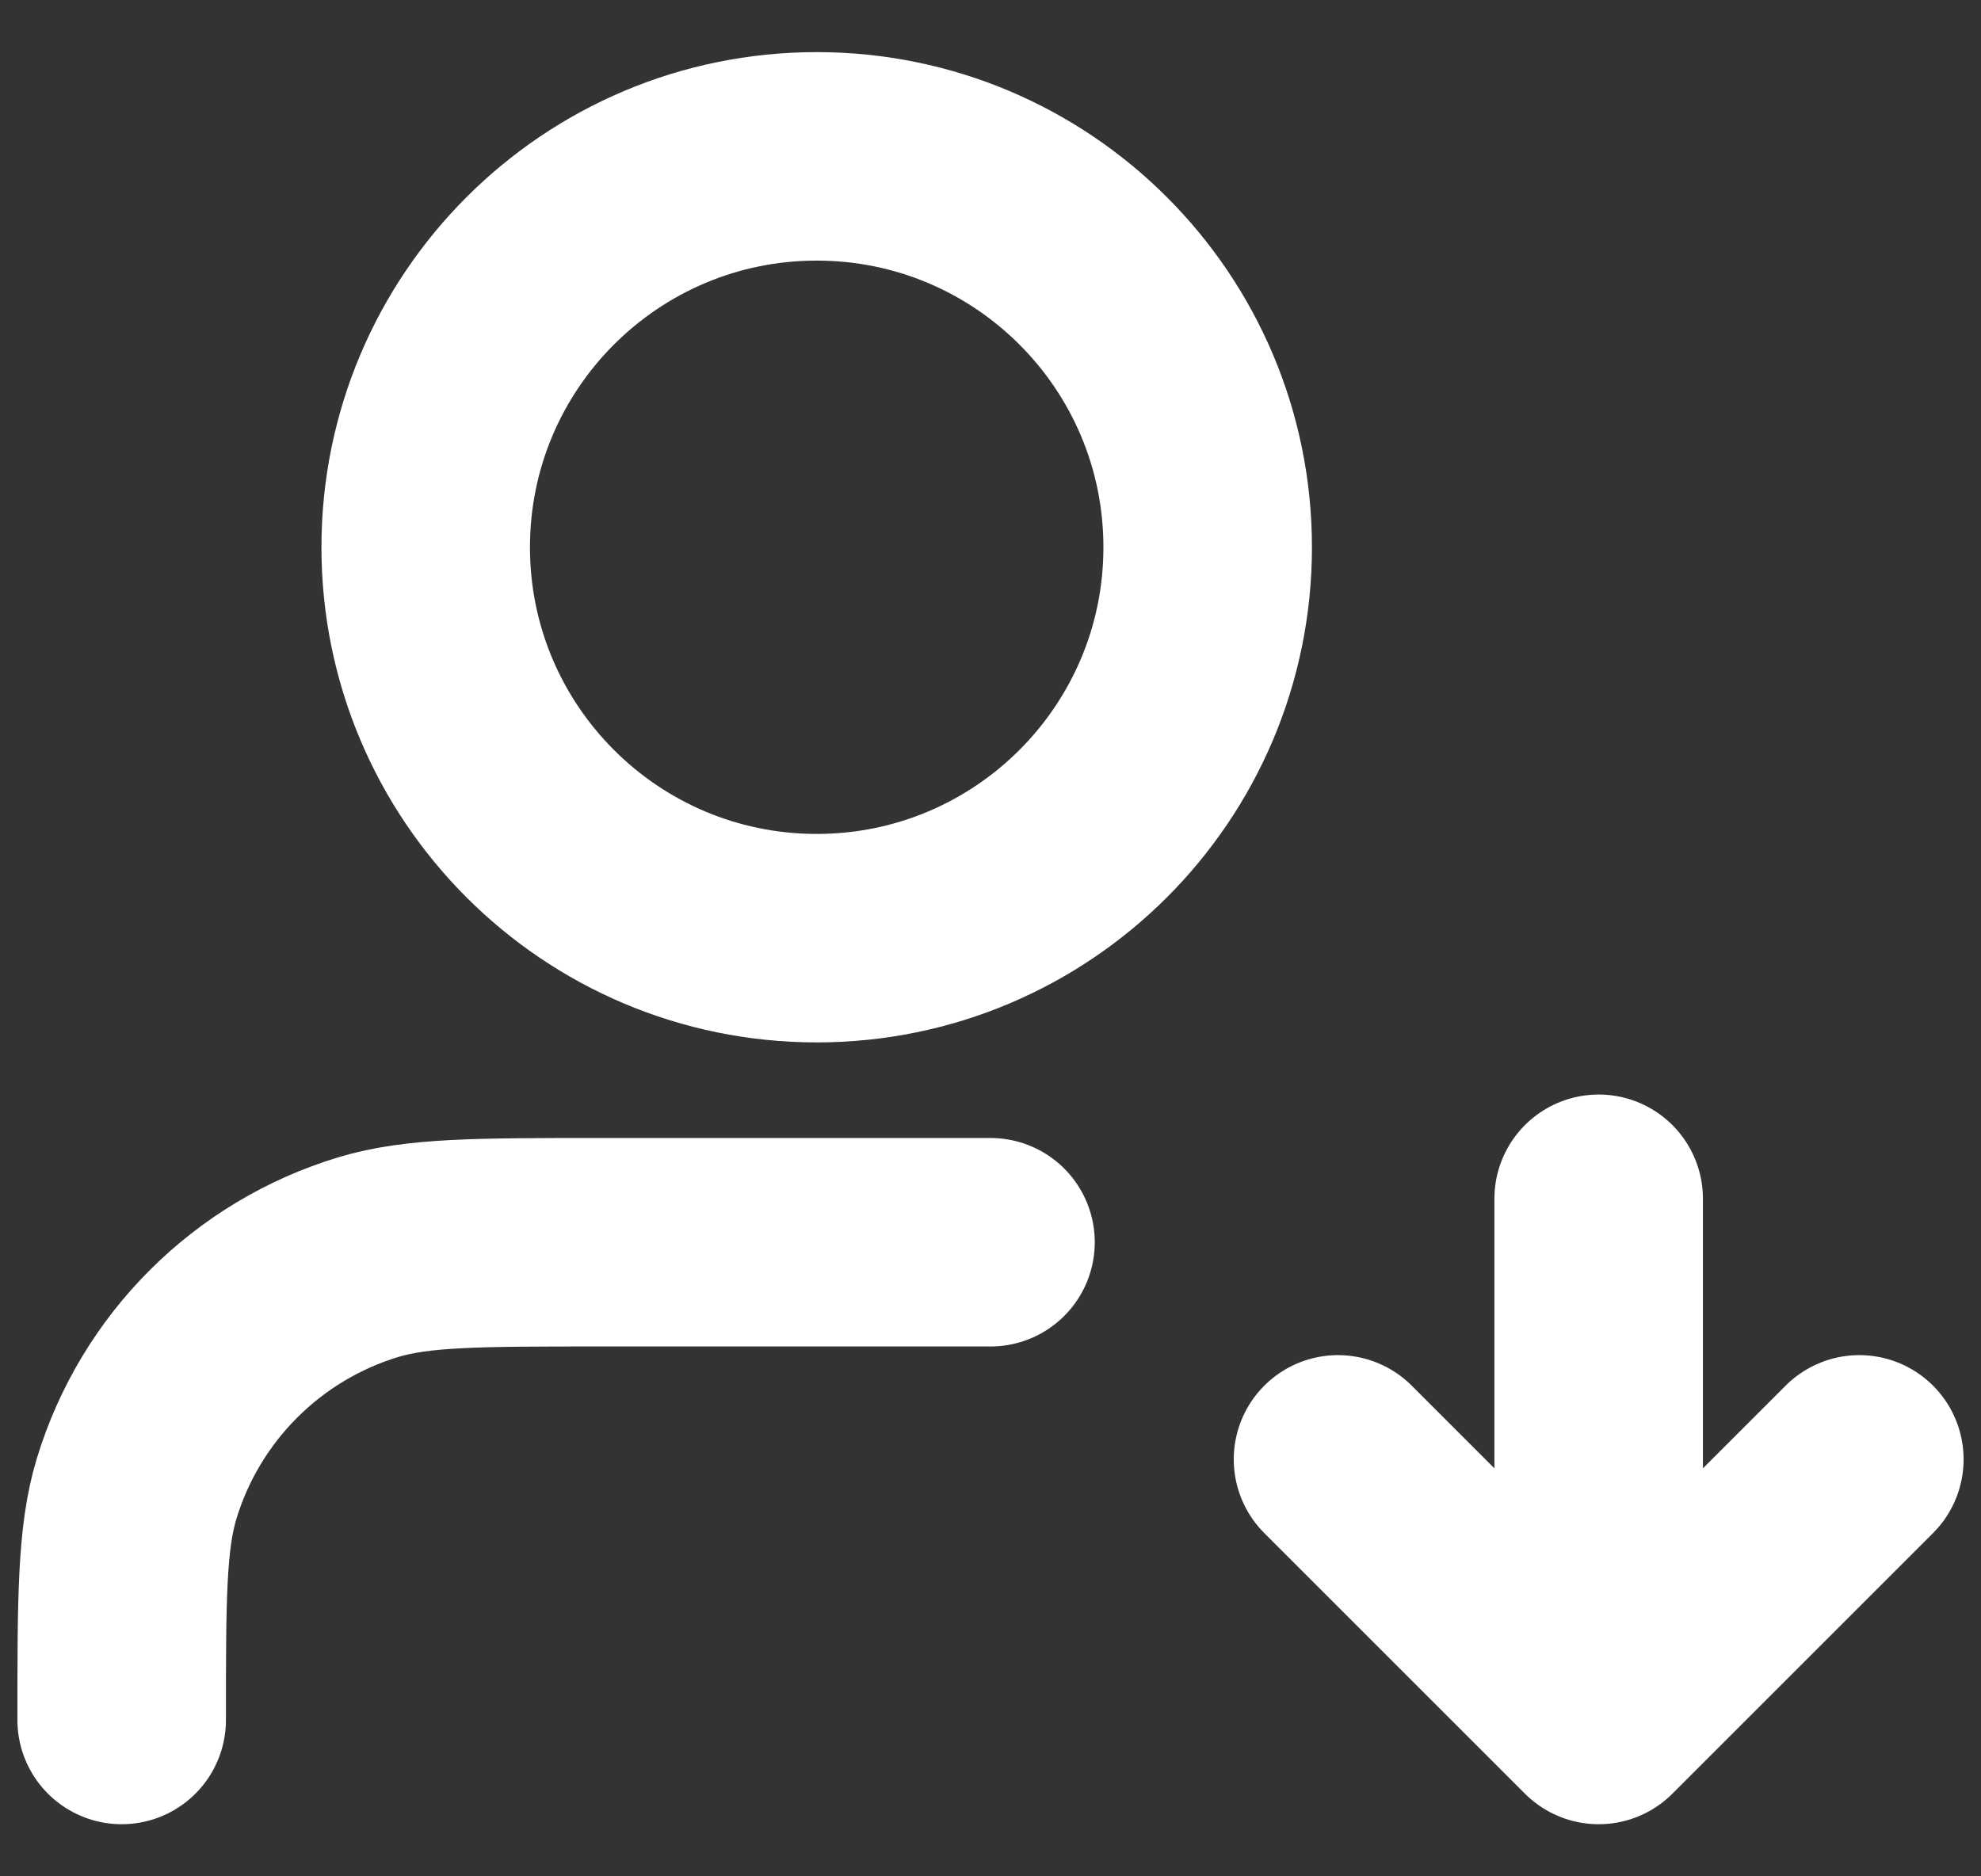 <svg width="19" height="18" viewBox="0 0 19 18" fill="none" xmlns="http://www.w3.org/2000/svg">
<rect x="0" y="0" width="19" height="18" fill="#333333" stroke="none"/>
<path d="M9.5 11.917H5.75C4.587 11.917 4.006 11.917 3.532 12.06C2.467 12.383 1.633 13.217 1.31 14.282C1.167 14.755 1.167 15.337 1.167 16.5M12.833 14L15.333 16.5M15.333 16.5L17.833 14M15.333 16.5V11.5M11.583 5.25C11.583 7.321 9.904 9 7.833 9C5.762 9 4.083 7.321 4.083 5.25C4.083 3.179 5.762 1.5 7.833 1.5C9.904 1.5 11.583 3.179 11.583 5.25Z" stroke="white" stroke-width="2" stroke-linecap="round" stroke-linejoin="round"/>
</svg>
